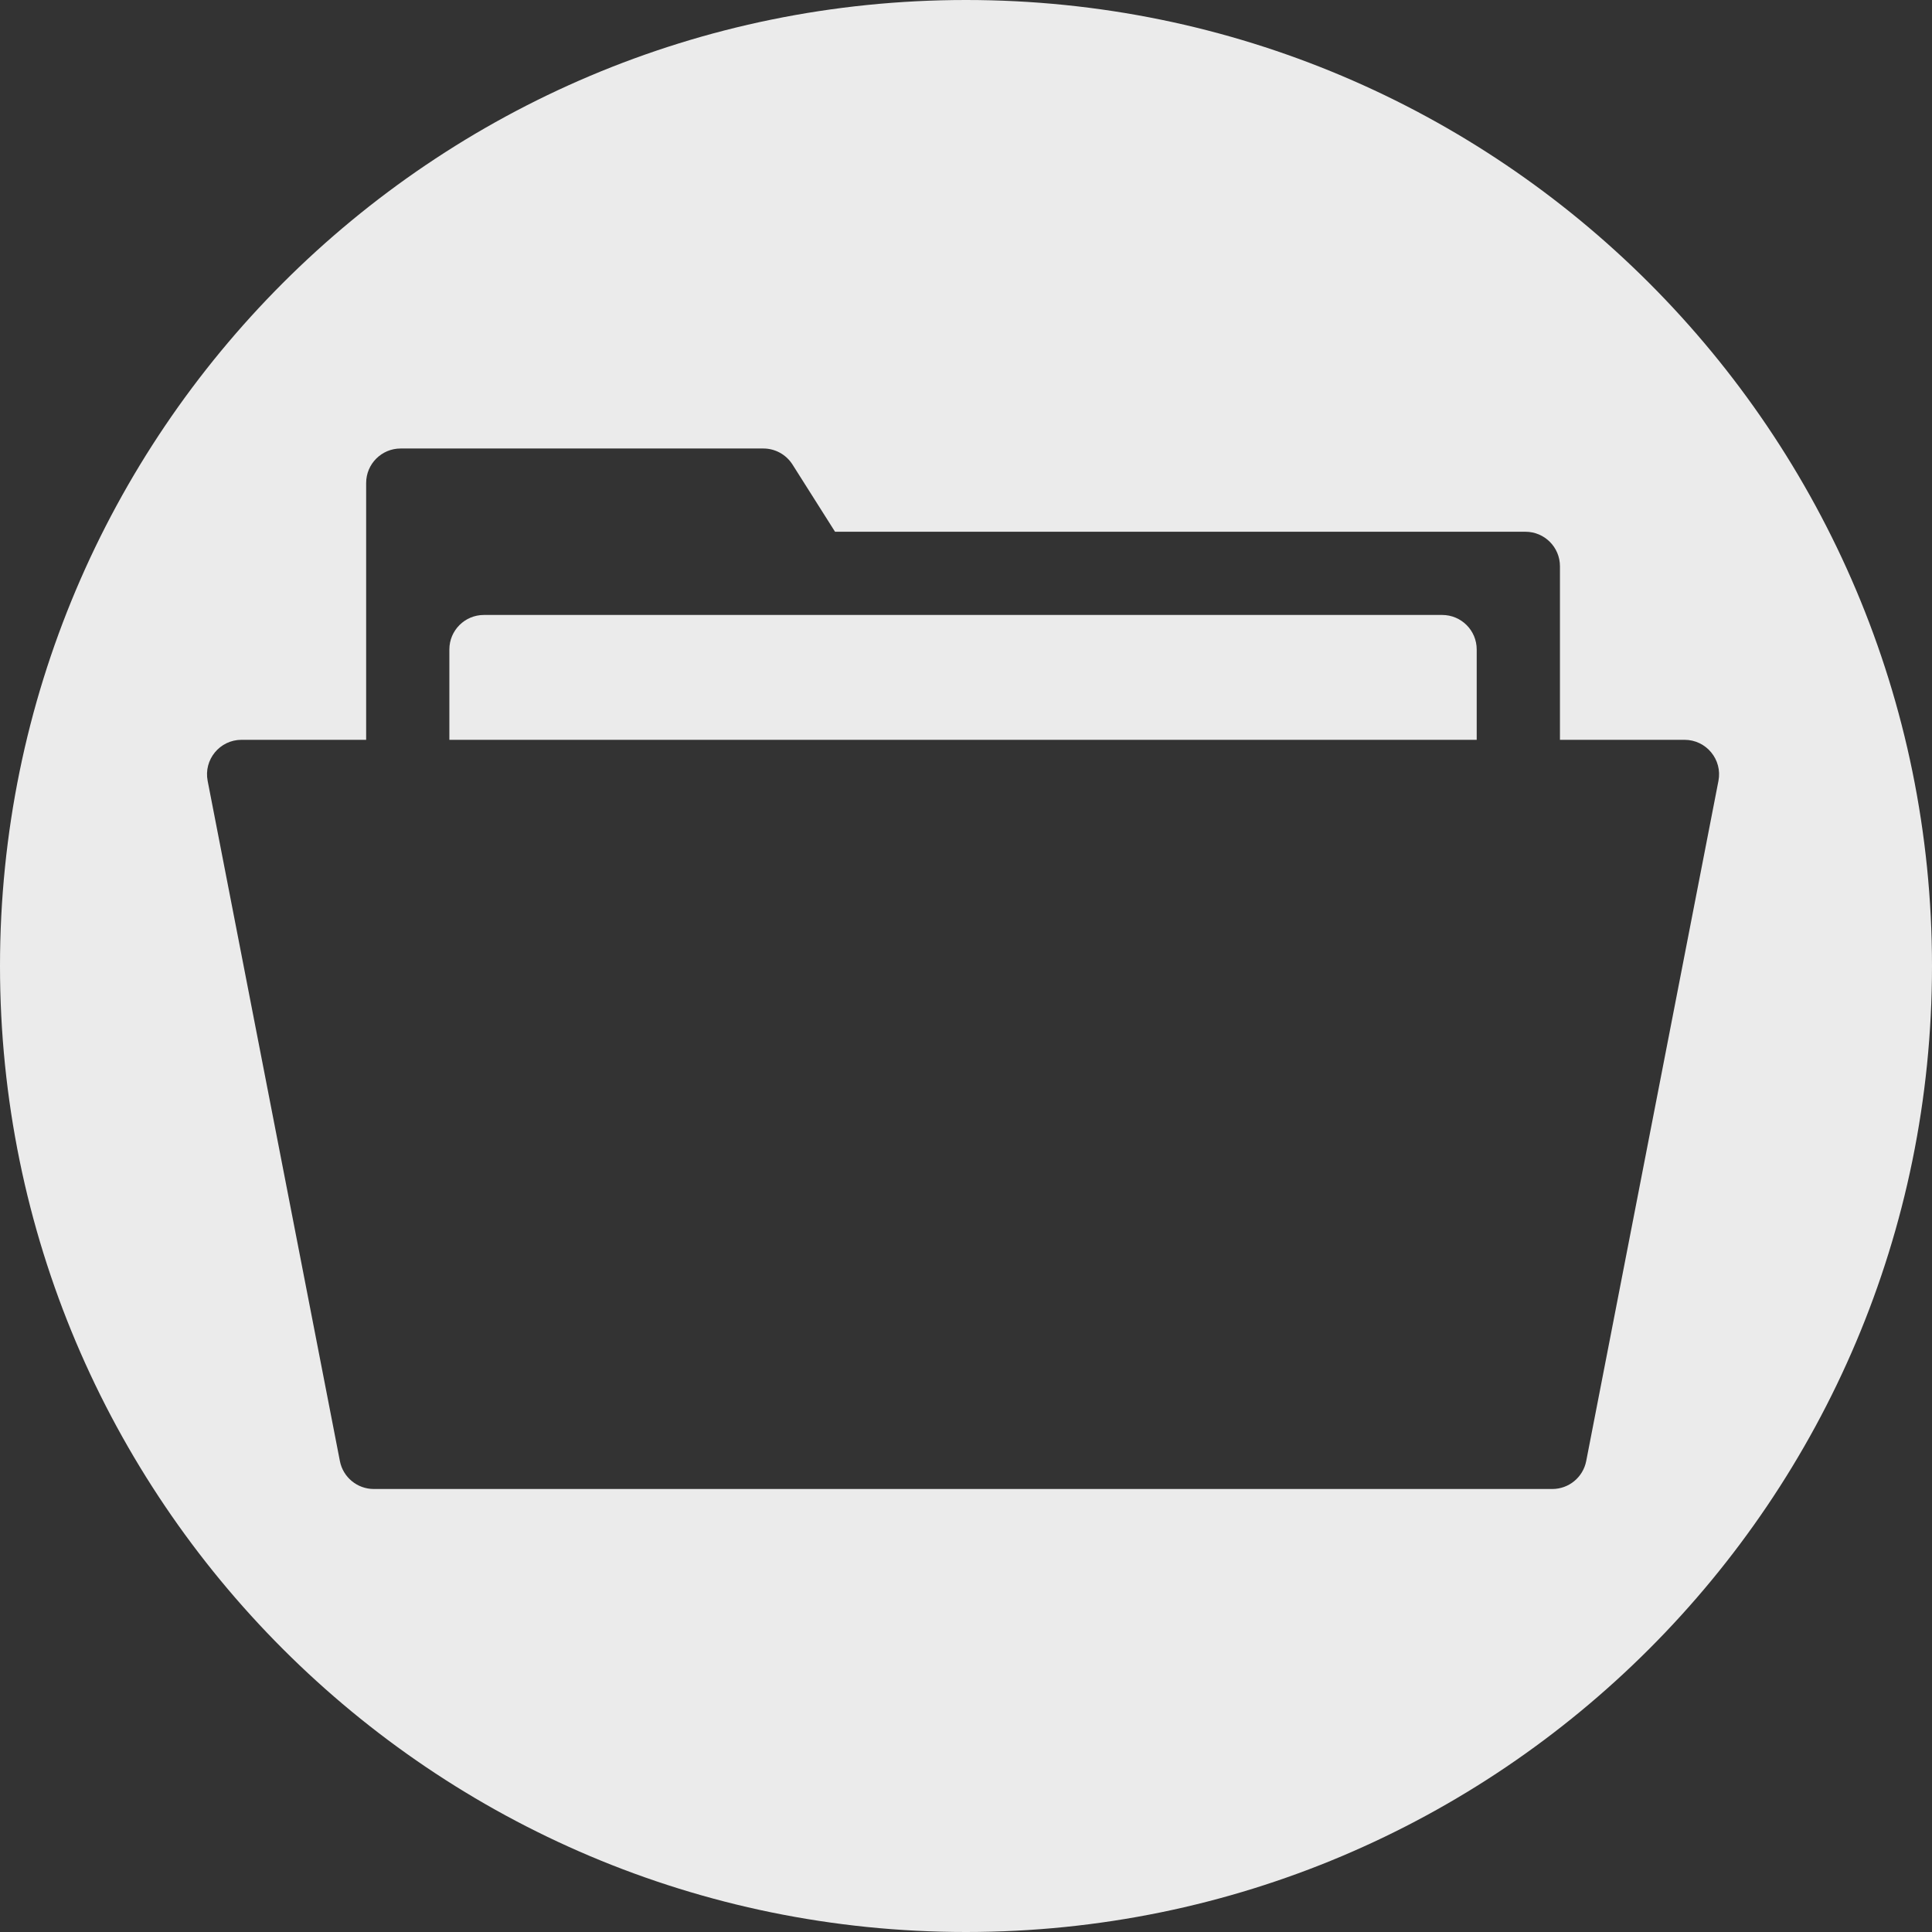 <svg width="56" height="56" viewBox="0 0 56 56" fill="none" xmlns="http://www.w3.org/2000/svg">
<rect x="0" y="0" width="56" height="56" fill="#333333" stroke="none"/>
<path fill-rule="evenodd" clip-rule="evenodd" d="M28 56C43.464 56 56 43.464 56 28C56 12.536 43.464 0 28 0C12.536 0 0 12.536 0 28C0 43.464 12.536 56 28 56ZM11.613 13C11.06 13 10.613 13.448 10.613 14V21.444H7C6.371 21.444 5.899 22.018 6.019 22.635L9.852 42.35C9.943 42.819 10.355 43.159 10.834 43.159H25.708H30.12H44.995C45.474 43.159 45.885 42.819 45.977 42.35L49.81 22.635C49.93 22.018 49.457 21.444 48.828 21.444H45.216V16.413C45.216 15.86 44.768 15.413 44.216 15.413H35.946H32.271H24.204L22.971 13.465C22.787 13.175 22.468 13 22.126 13H11.613ZM42.803 18.825V21.444L30.12 21.444L28.024 21.444H13.025V18.825C13.025 18.273 13.473 17.825 14.025 17.825L20.263 17.825L30.18 17.825H41.803C42.356 17.825 42.803 18.273 42.803 18.825Z" fill="#EBEBEB"/>
</svg>
